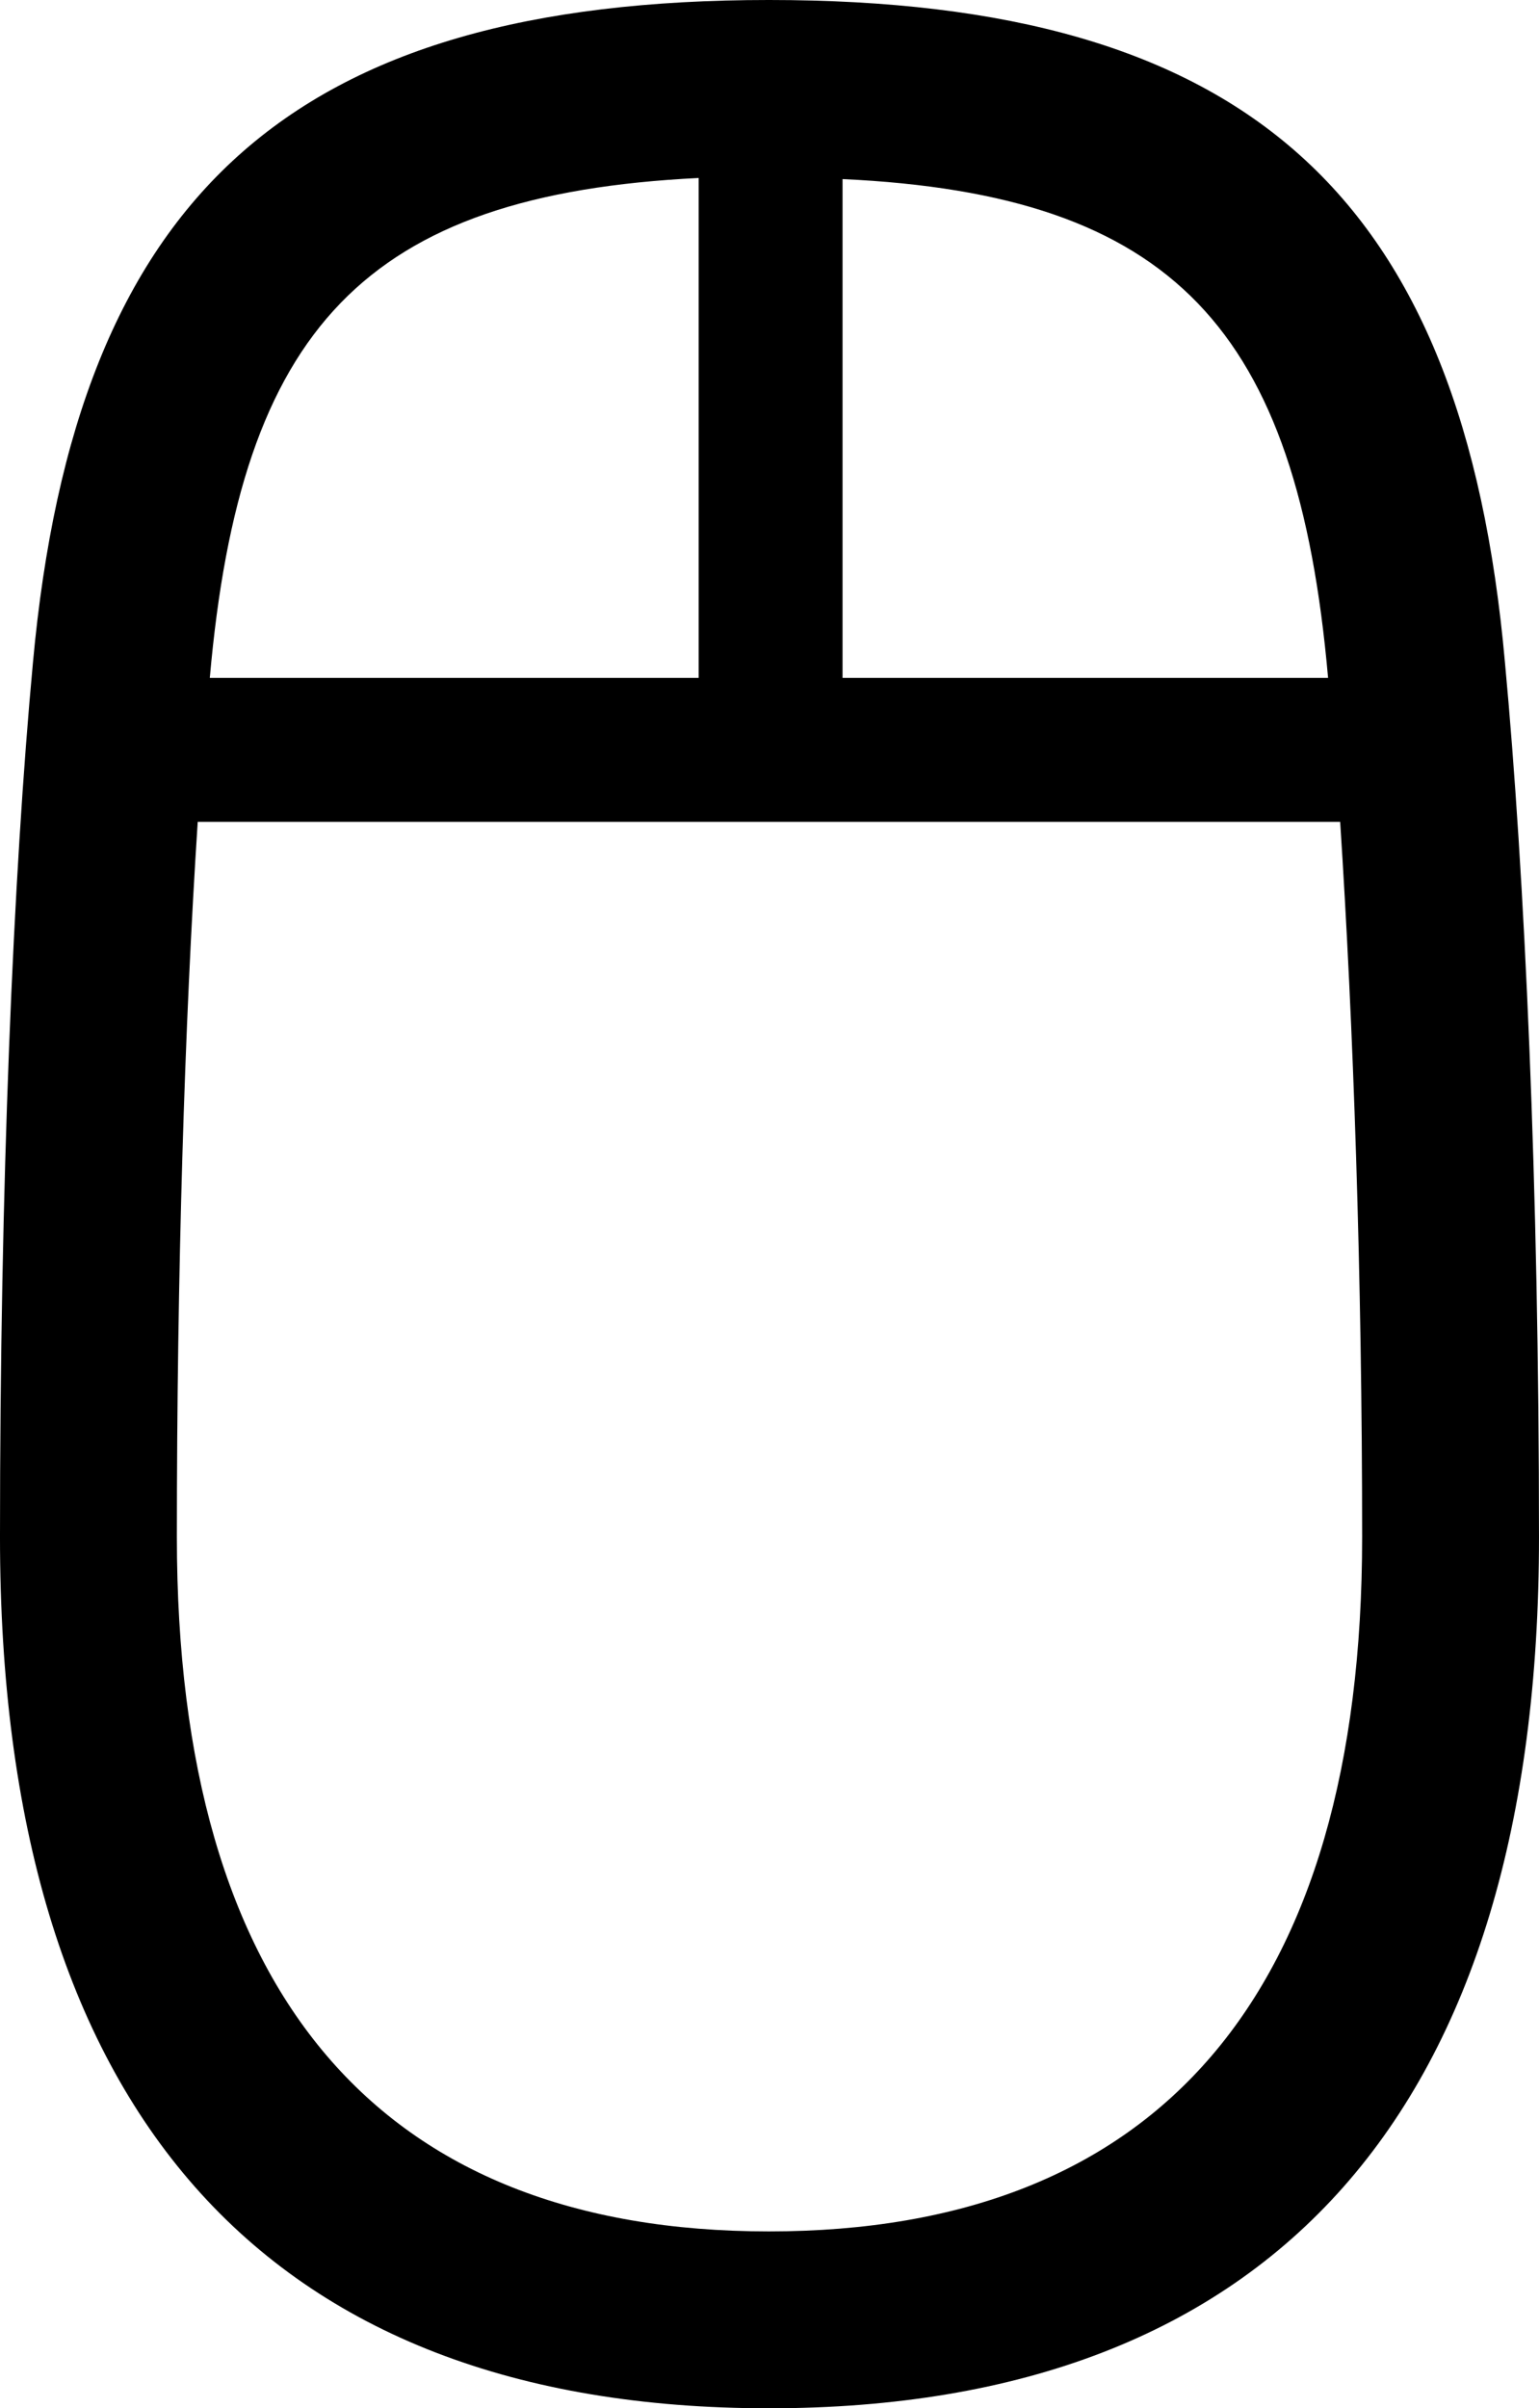 <?xml version="1.0" encoding="UTF-8" standalone="no"?>
<svg xmlns="http://www.w3.org/2000/svg"
     width="684.082" height="1070.312"
     viewBox="0 0 684.082 1070.312"
     fill="currentColor">
  <path d="M341.798 1070.309C566.408 1070.309 684.078 937.009 684.078 683.109C684.078 527.339 677.738 388.669 668.948 294.429C650.388 86.429 554.198 -0.001 341.798 -0.001C129.878 -0.001 33.688 86.429 14.648 294.429C5.858 388.669 -0.002 527.339 -0.002 683.109C-0.002 937.009 117.188 1070.309 341.798 1070.309ZM93.258 301.269C106.938 145.999 162.108 86.429 310.548 79.099V301.269ZM374.508 301.269V79.589C521.488 86.429 576.658 145.999 590.328 301.269ZM341.798 991.699C168.458 991.699 78.618 886.229 78.618 683.109C78.618 566.409 82.028 455.079 87.888 365.239H595.698C601.558 455.079 605.468 566.409 605.468 683.109C605.468 886.229 515.138 991.699 341.798 991.699Z"/>
</svg>